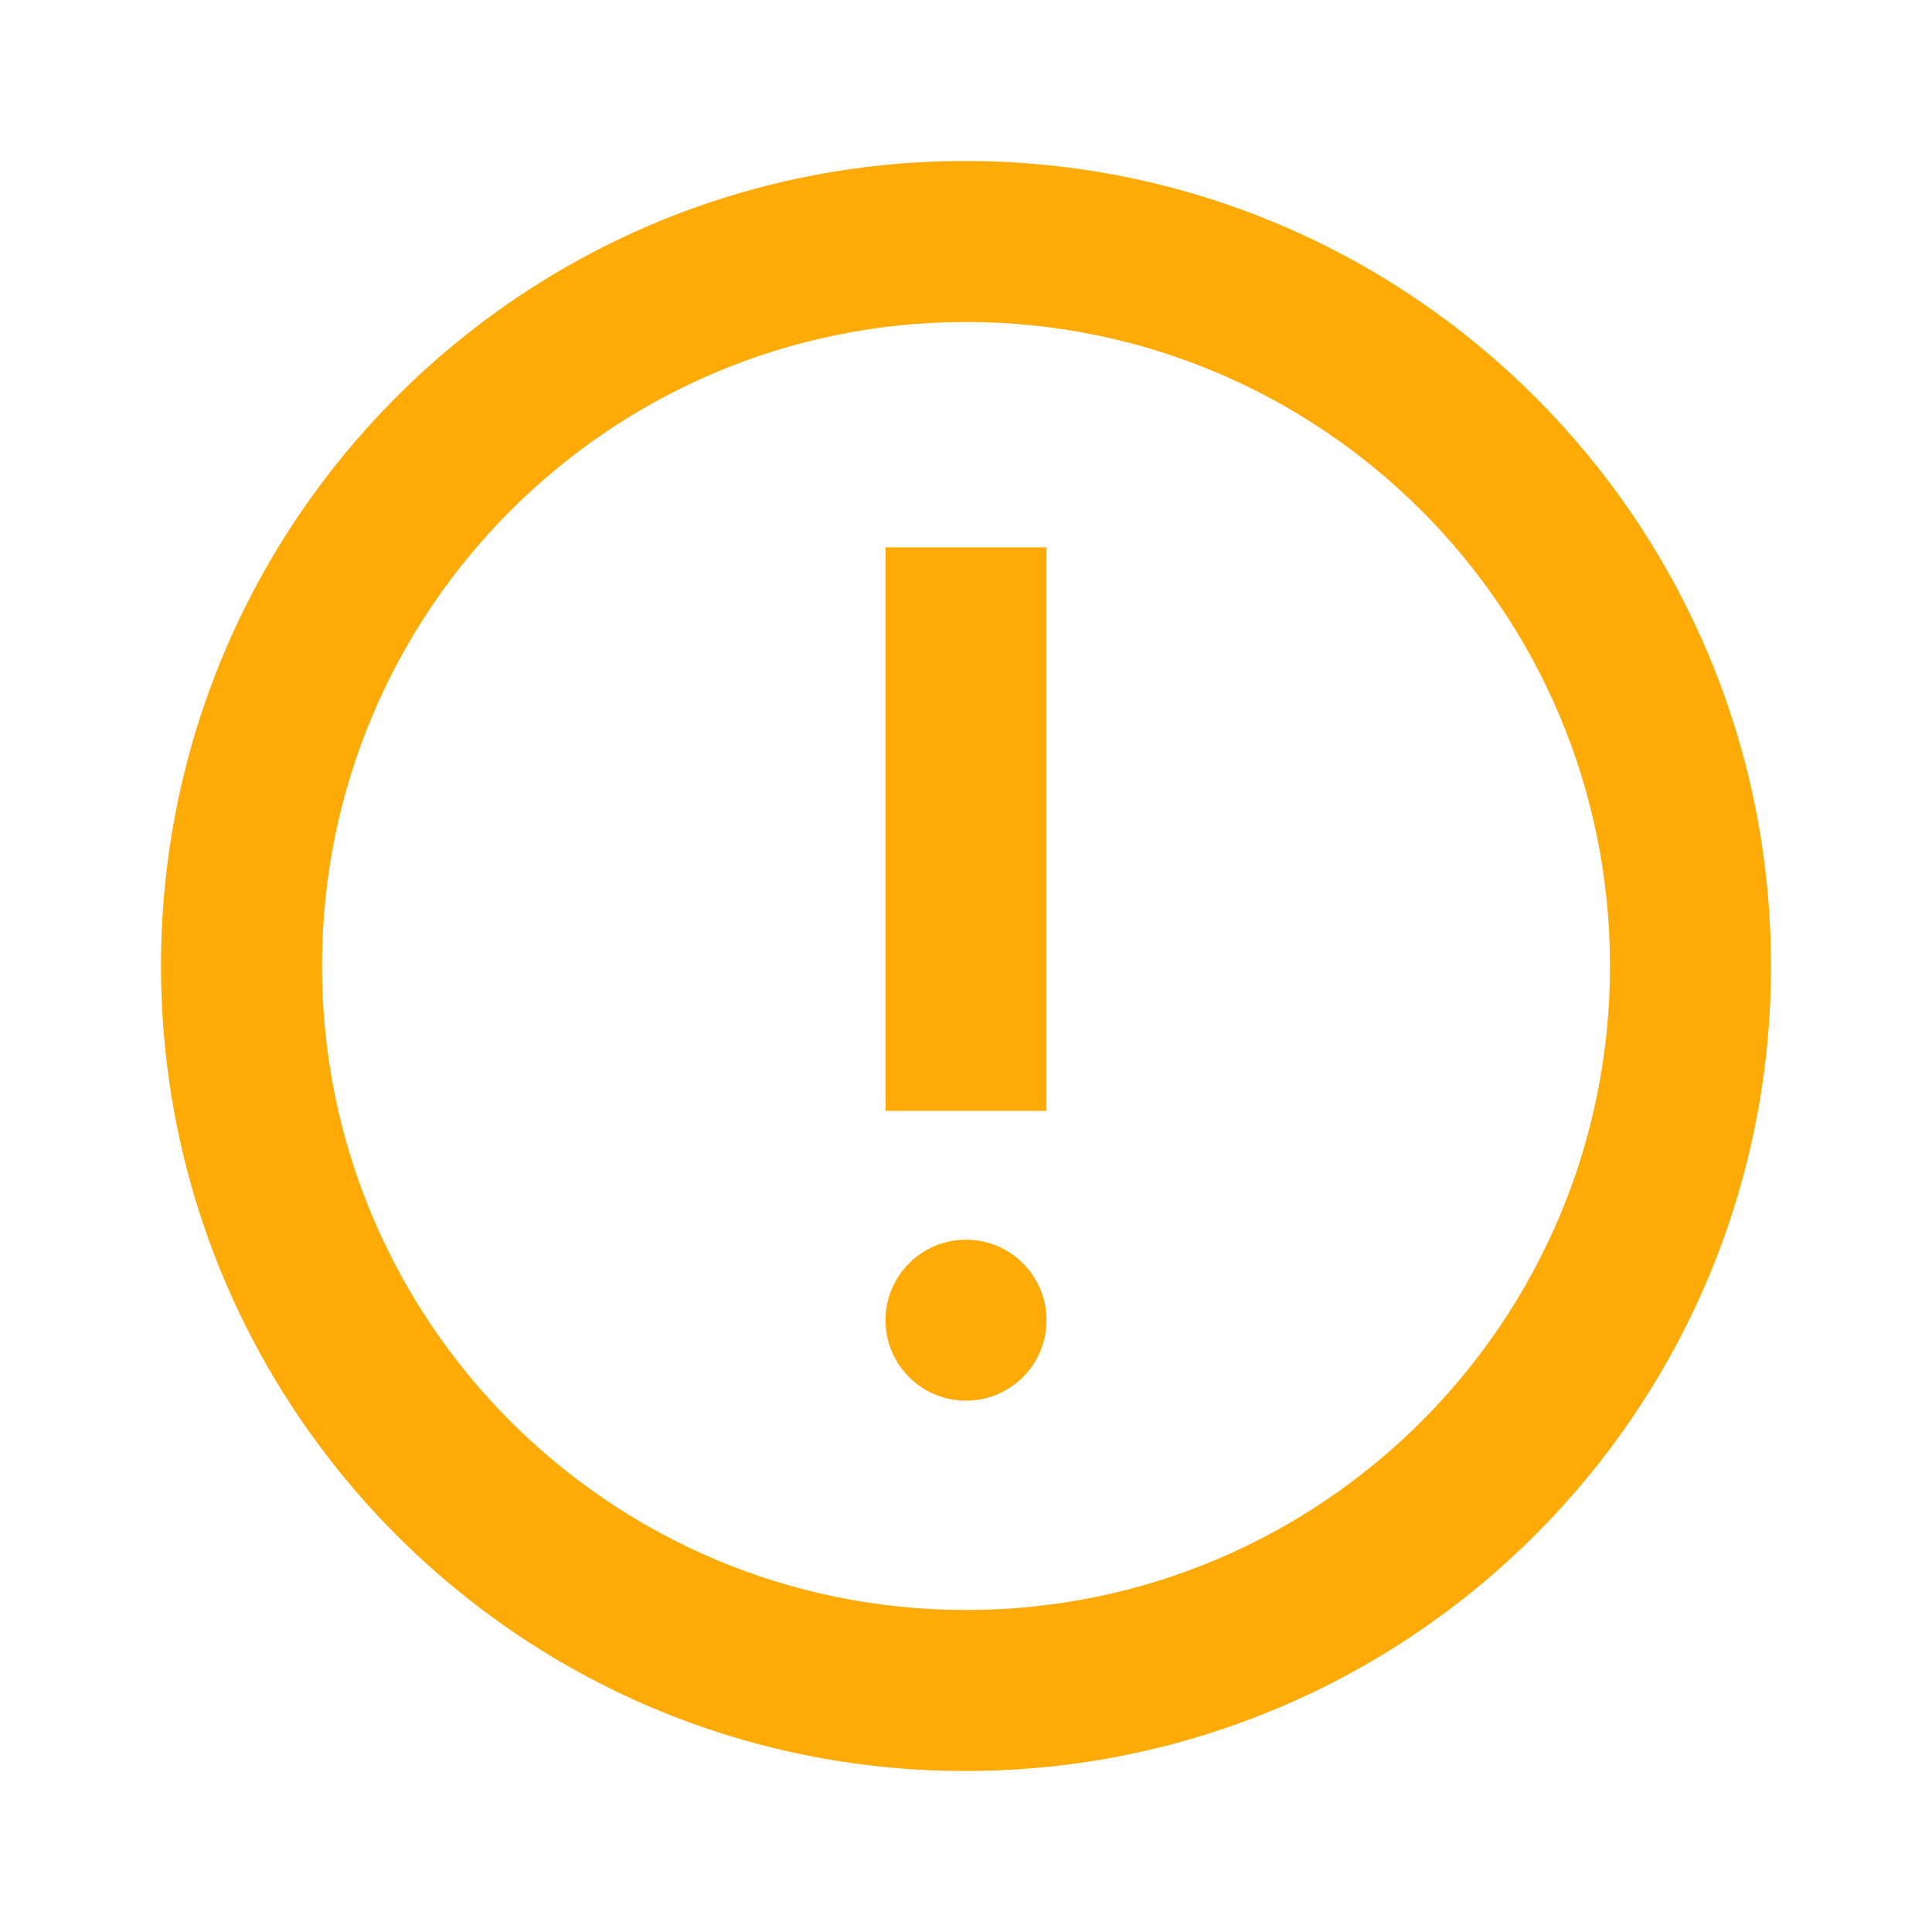 <svg width="120" height="120" viewBox="0 0 120 120" fill="none" xmlns="http://www.w3.org/2000/svg">
<path d="M59.95 10C32.35 10 10 32.4 10 60C10 87.6 32.35 110 59.95 110C87.6 110 110 87.6 110 60C110 32.4 87.6 10 59.95 10ZM60 100C37.9 100 20 82.1 20 60C20 37.9 37.9 20 60 20C82.1 20 100 37.9 100 60C100 82.1 82.1 100 60 100Z" fill="#FFAB07"/>
<rect x="55" y="34" width="10" height="35" fill="#FFAB07"/>
<circle cx="60" cy="82" r="5" fill="#FFAB07"/>
</svg>
